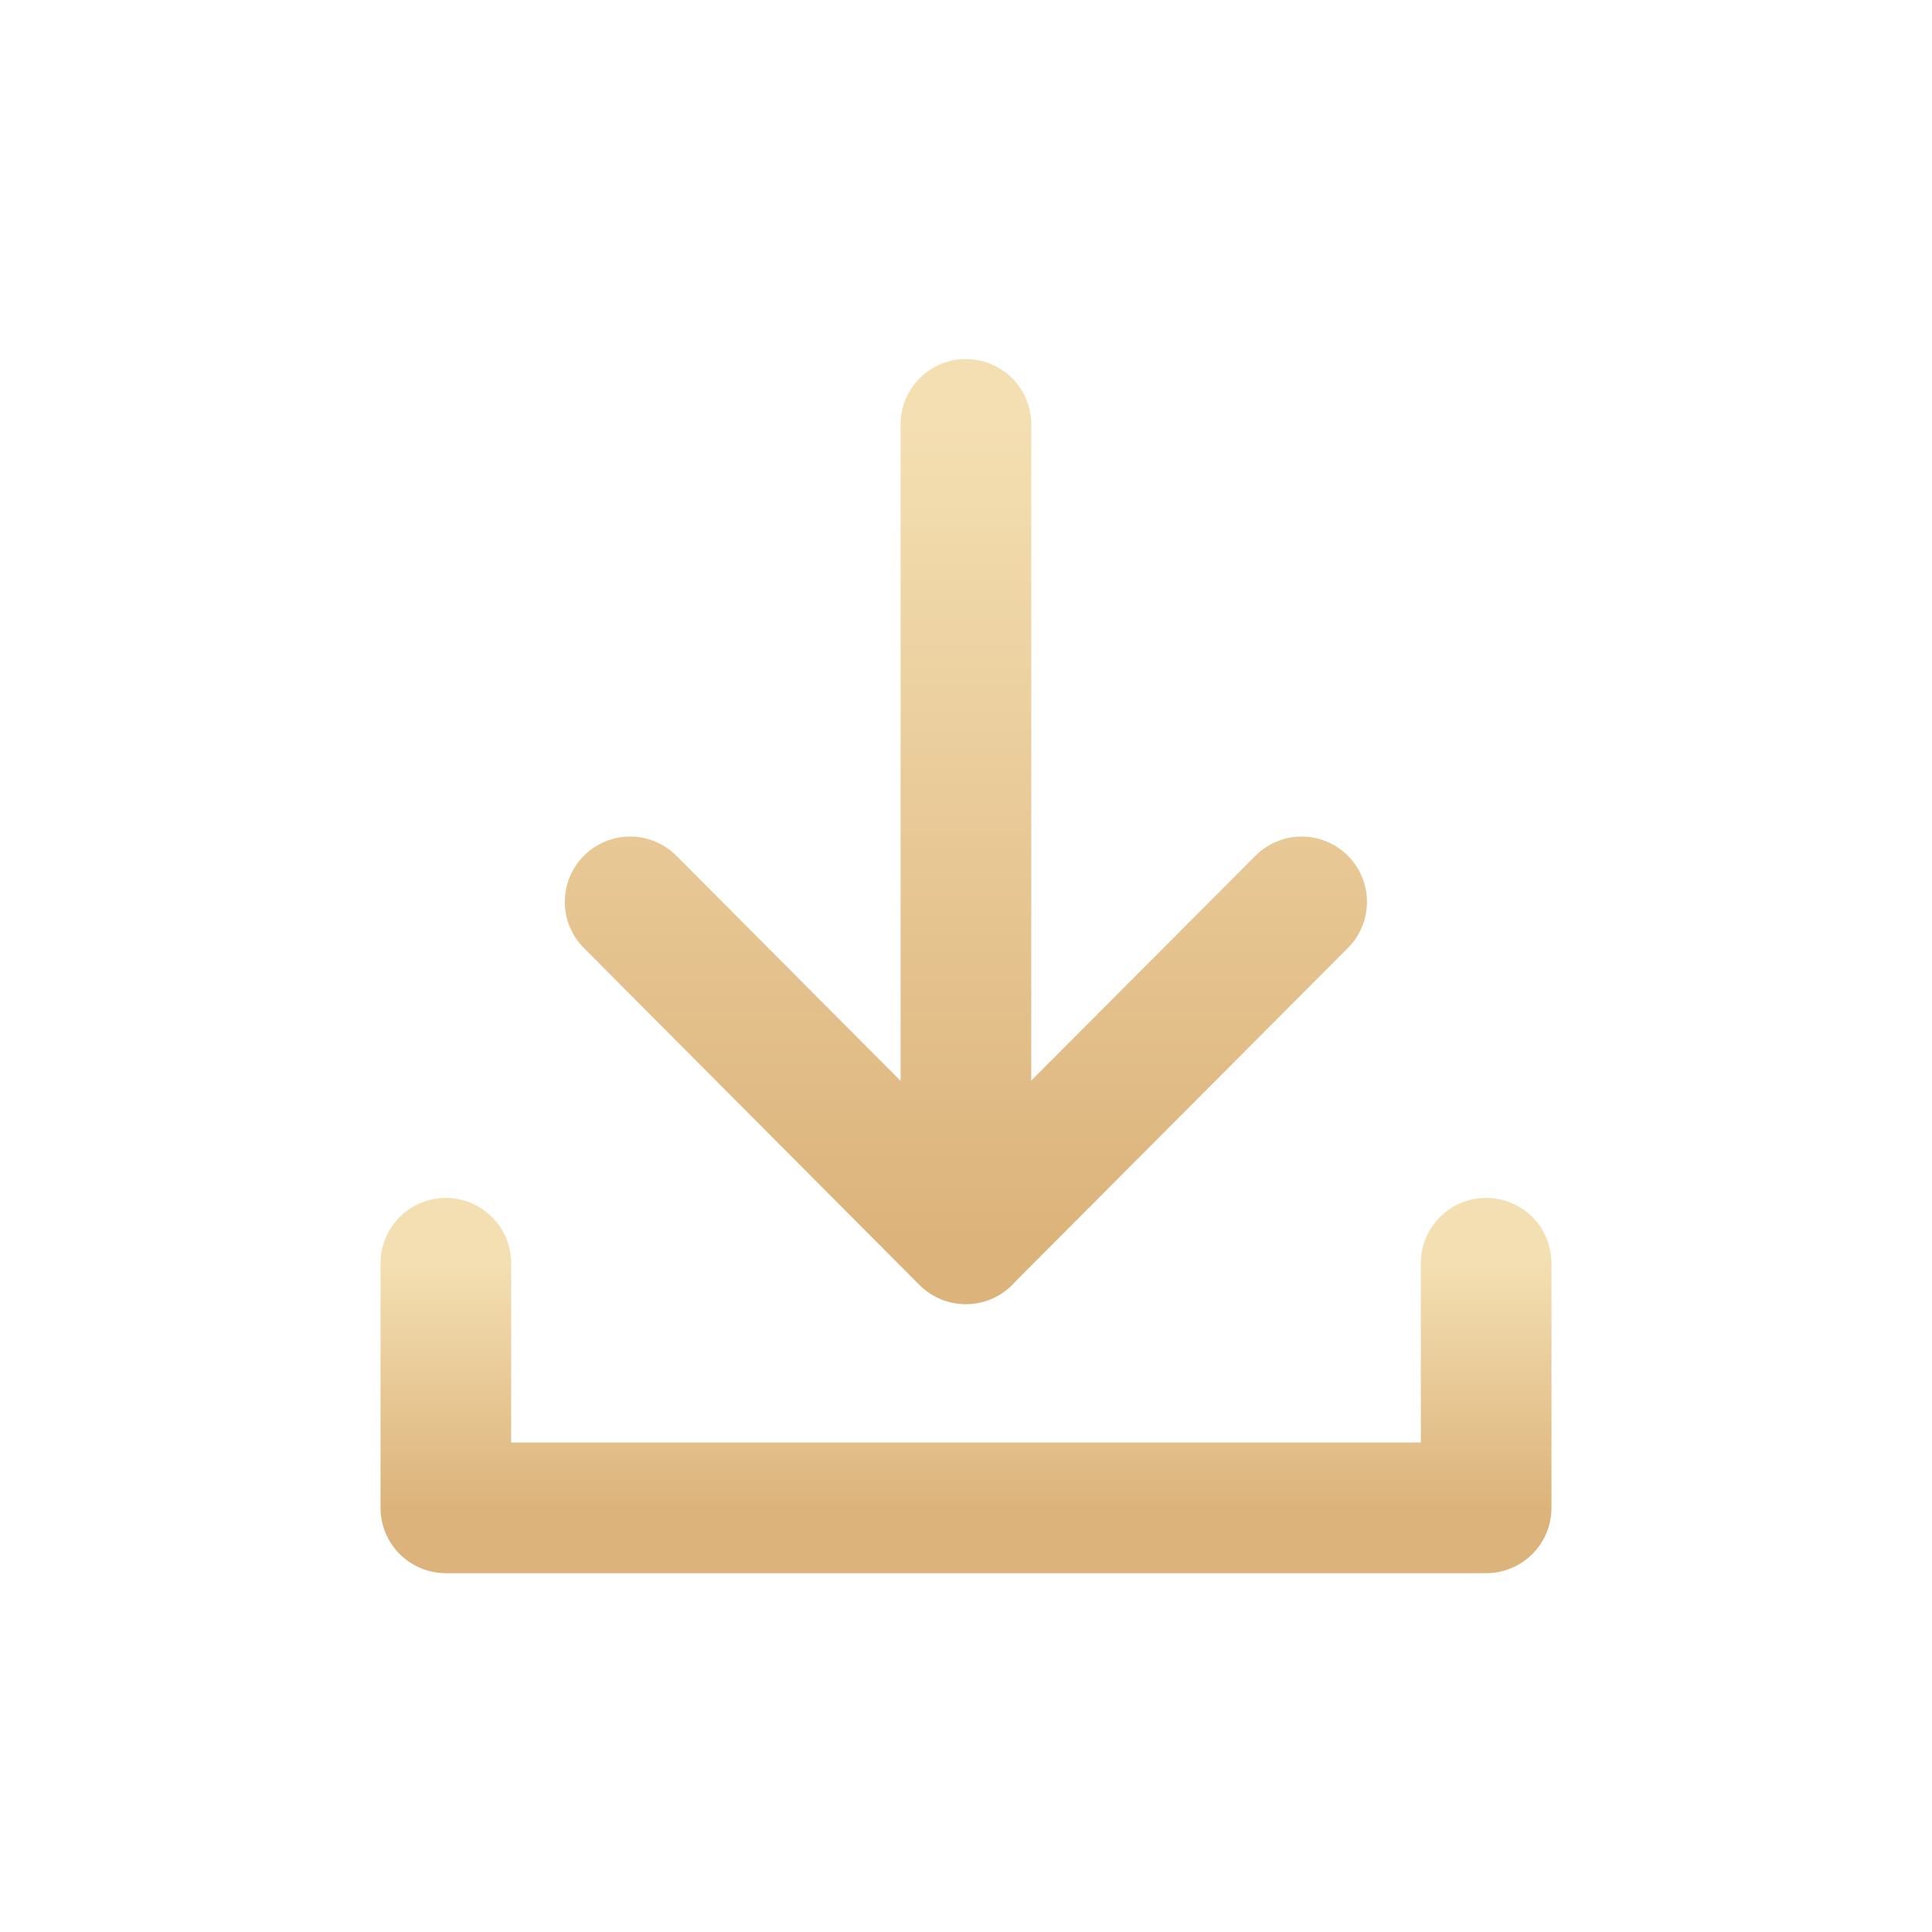 <svg width="26" height="26" viewBox="0 0 26 26" fill="none" xmlns="http://www.w3.org/2000/svg">
<path d="M12.999 16.672L12.999 5.711M17.517 12.137L12.996 16.672L8.48 12.137" stroke="url(#paint0_linear_1668_34287)" stroke-width="1.758" stroke-linecap="round" stroke-linejoin="round"/>
<path d="M20 17L20 20.292L6 20.292L6 17" stroke="url(#paint1_linear_1668_34287)" stroke-width="1.758" stroke-linecap="round" stroke-linejoin="round"/>
<defs>
<linearGradient id="paint0_linear_1668_34287" x1="12.999" y1="5.711" x2="12.999" y2="16.672" gradientUnits="userSpaceOnUse">
<stop stop-color="#F4DFB2"/>
<stop offset="1" stop-color="#DCB37B"/>
</linearGradient>
<linearGradient id="paint1_linear_1668_34287" x1="13" y1="17" x2="13" y2="20.292" gradientUnits="userSpaceOnUse">
<stop stop-color="#F4DFB2"/>
<stop offset="1" stop-color="#DCB37B"/>
</linearGradient>
</defs>
</svg>
